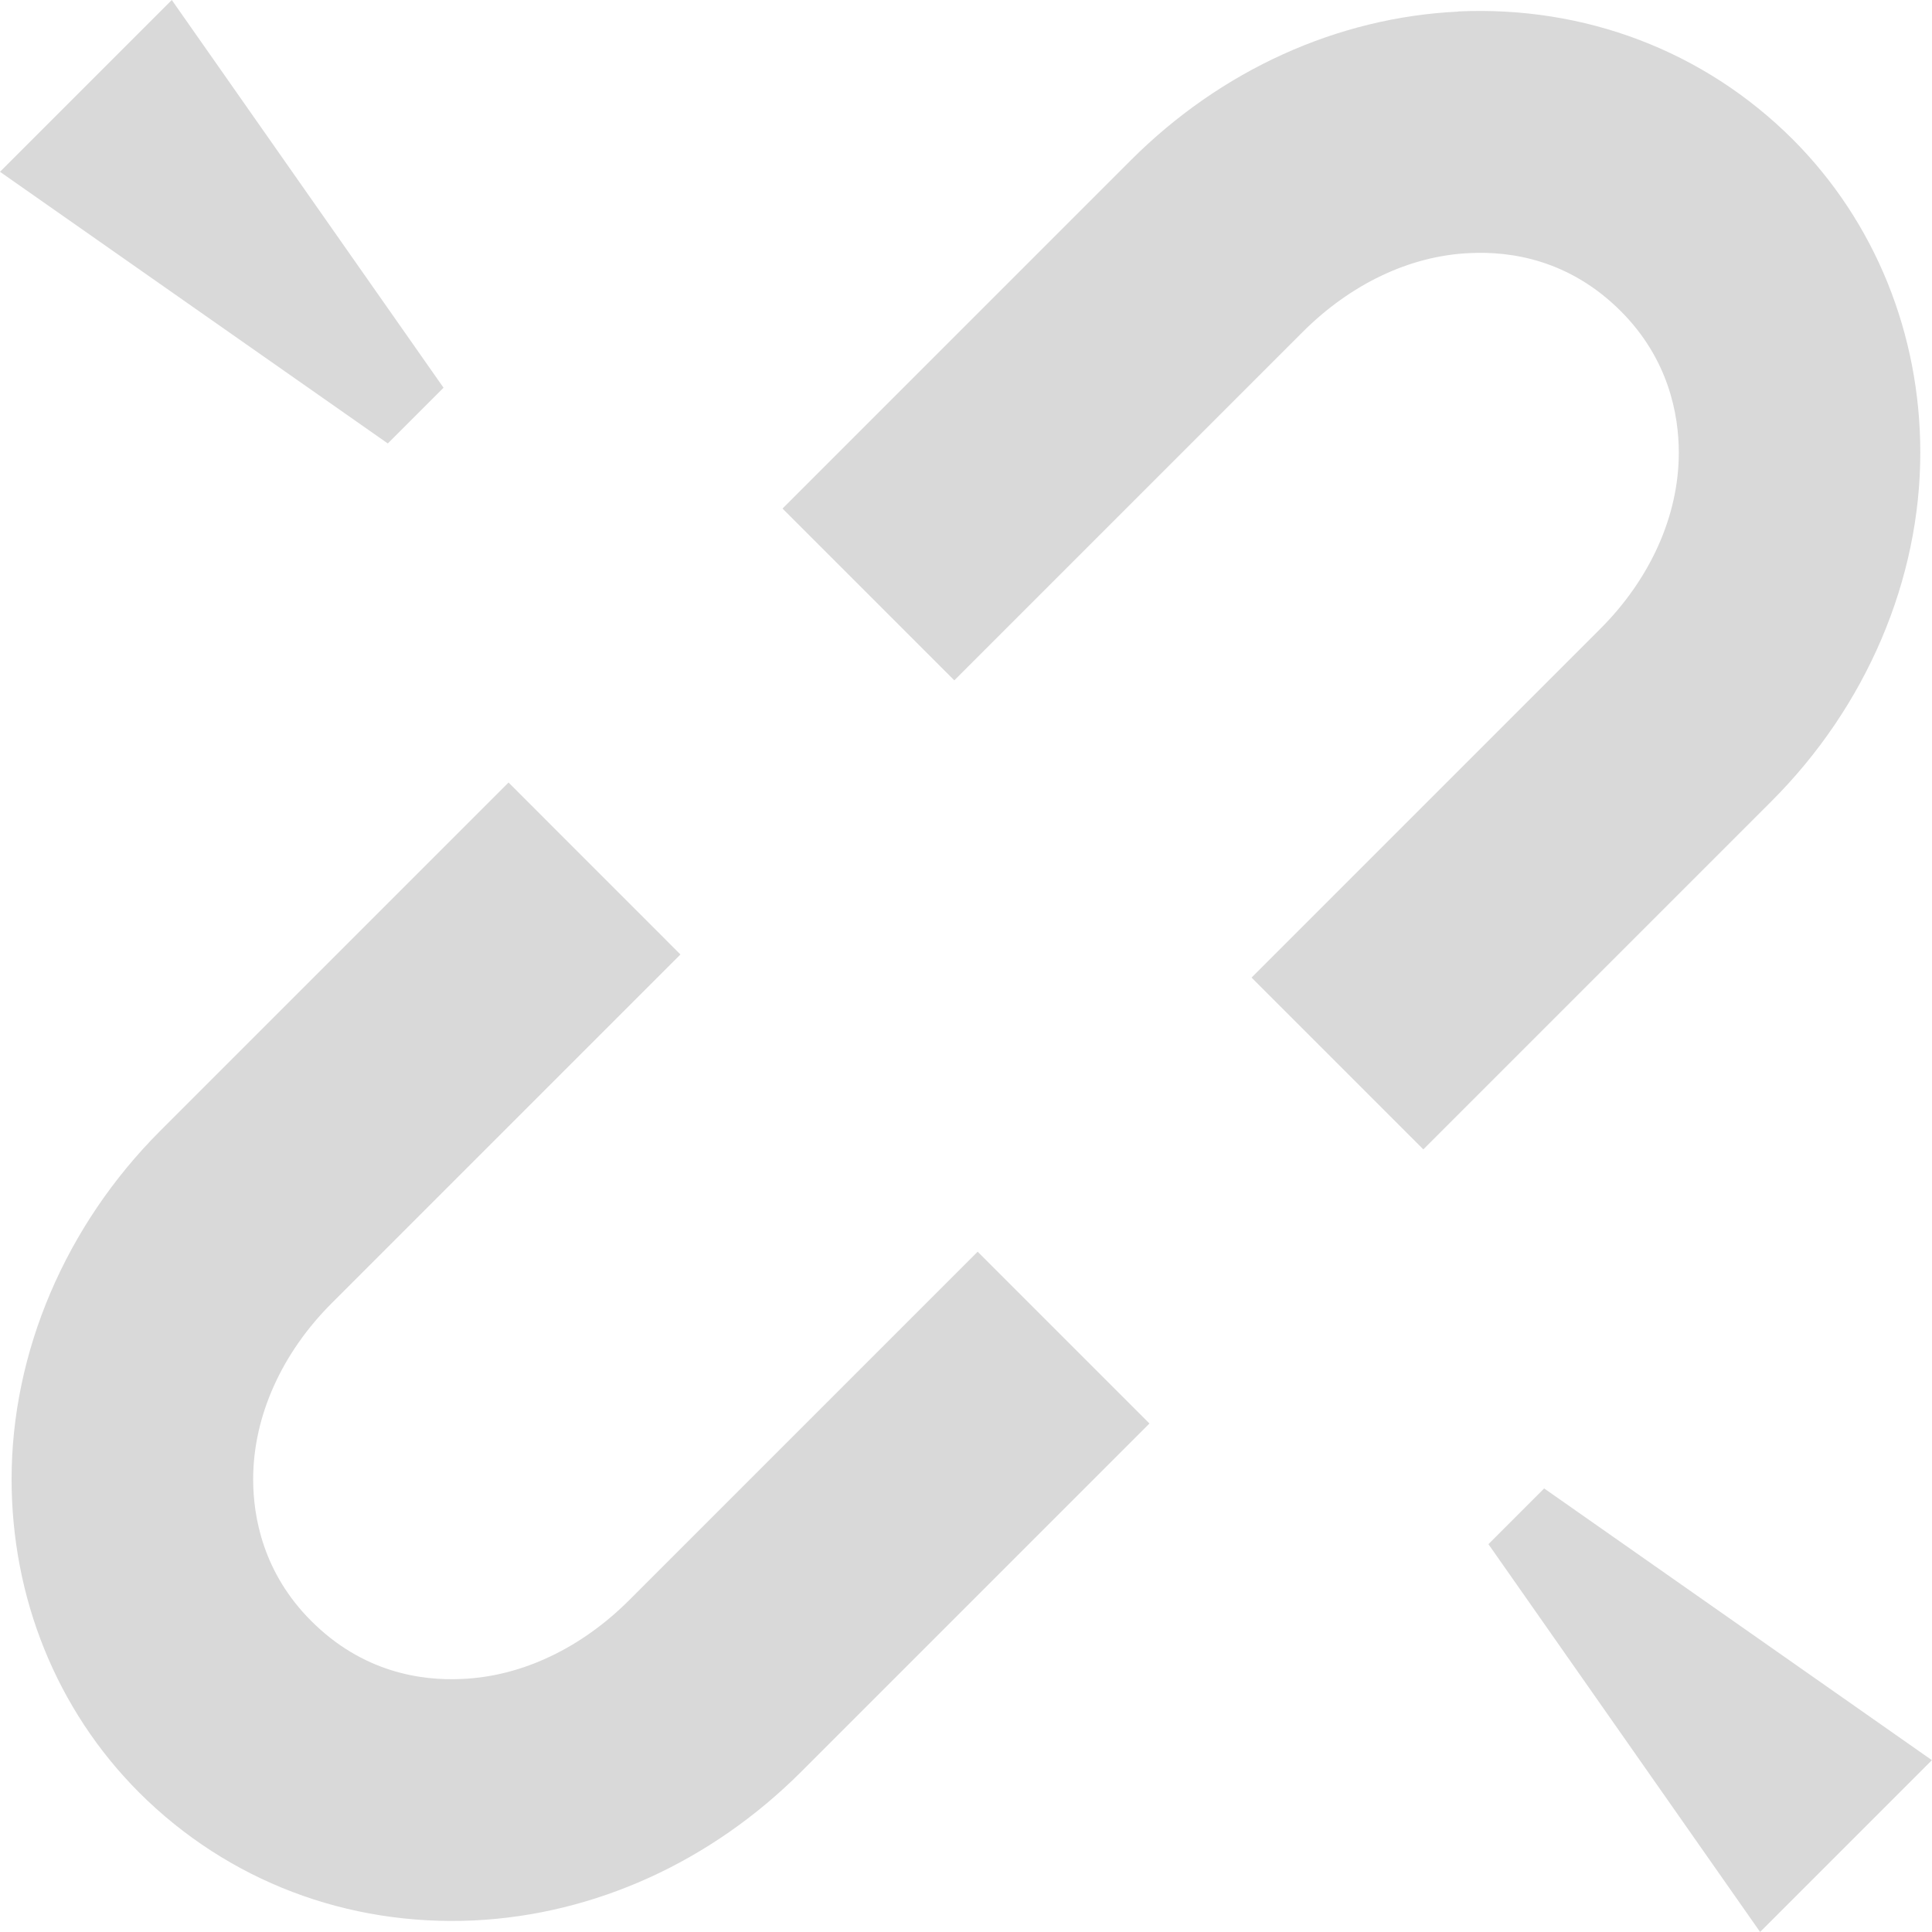 <svg version="1.1" xmlns="http://www.w3.org/2000/svg" xmlns:xlink="http://www.w3.org/1999/xlink" width="26px" height="26px" viewBox="0,0,256,256"><g fill="#d9d9d9" fill-rule="nonzero" stroke="none" stroke-width="1" stroke-linecap="butt" stroke-linejoin="miter" stroke-miterlimit="10" stroke-dasharray="" stroke-dashoffset="0" font-family="none" font-weight="none" font-size="none" text-anchor="none" style="mix-blend-mode: normal"><g transform="scale(9.846,9.846)"><path d="M2.312,0l-2.312,2.312l5.219,3.656l0.75,-0.75zM19.625,0.156c-1.629,0.078 -3.195,0.789 -4.406,2l-4.688,4.688l2.312,2.312l4.688,-4.688c0.637,-0.637 1.434,-1.027 2.25,-1.062c0.555,-0.027 1.34,0.09 2.031,0.781c0.645,0.645 0.781,1.395 0.781,1.906c0,0.855 -0.391,1.707 -1.062,2.375l-4.688,4.688l2.312,2.312l4.688,-4.688c1.273,-1.273 2,-2.977 2,-4.688c0,-1.59 -0.602,-3.102 -1.719,-4.219c-1.195,-1.191 -2.801,-1.797 -4.5,-1.719zM6.844,10.531l-4.688,4.688c-1.273,1.273 -2,2.977 -2,4.688c0,1.59 0.602,3.102 1.719,4.219c1.195,1.191 2.801,1.797 4.5,1.719c1.629,-0.078 3.195,-0.789 4.406,-2l4.688,-4.688l-2.312,-2.312l-4.688,4.688c-0.637,0.637 -1.434,1.027 -2.25,1.062c-0.555,0.027 -1.34,-0.09 -2.031,-0.781c-0.645,-0.645 -0.781,-1.395 -0.781,-1.906c0,-0.855 0.391,-1.707 1.062,-2.375l4.688,-4.688zM20.781,20.031l-0.75,0.75l3.656,5.219l2.312,-2.312z"></path></g></g></svg>
